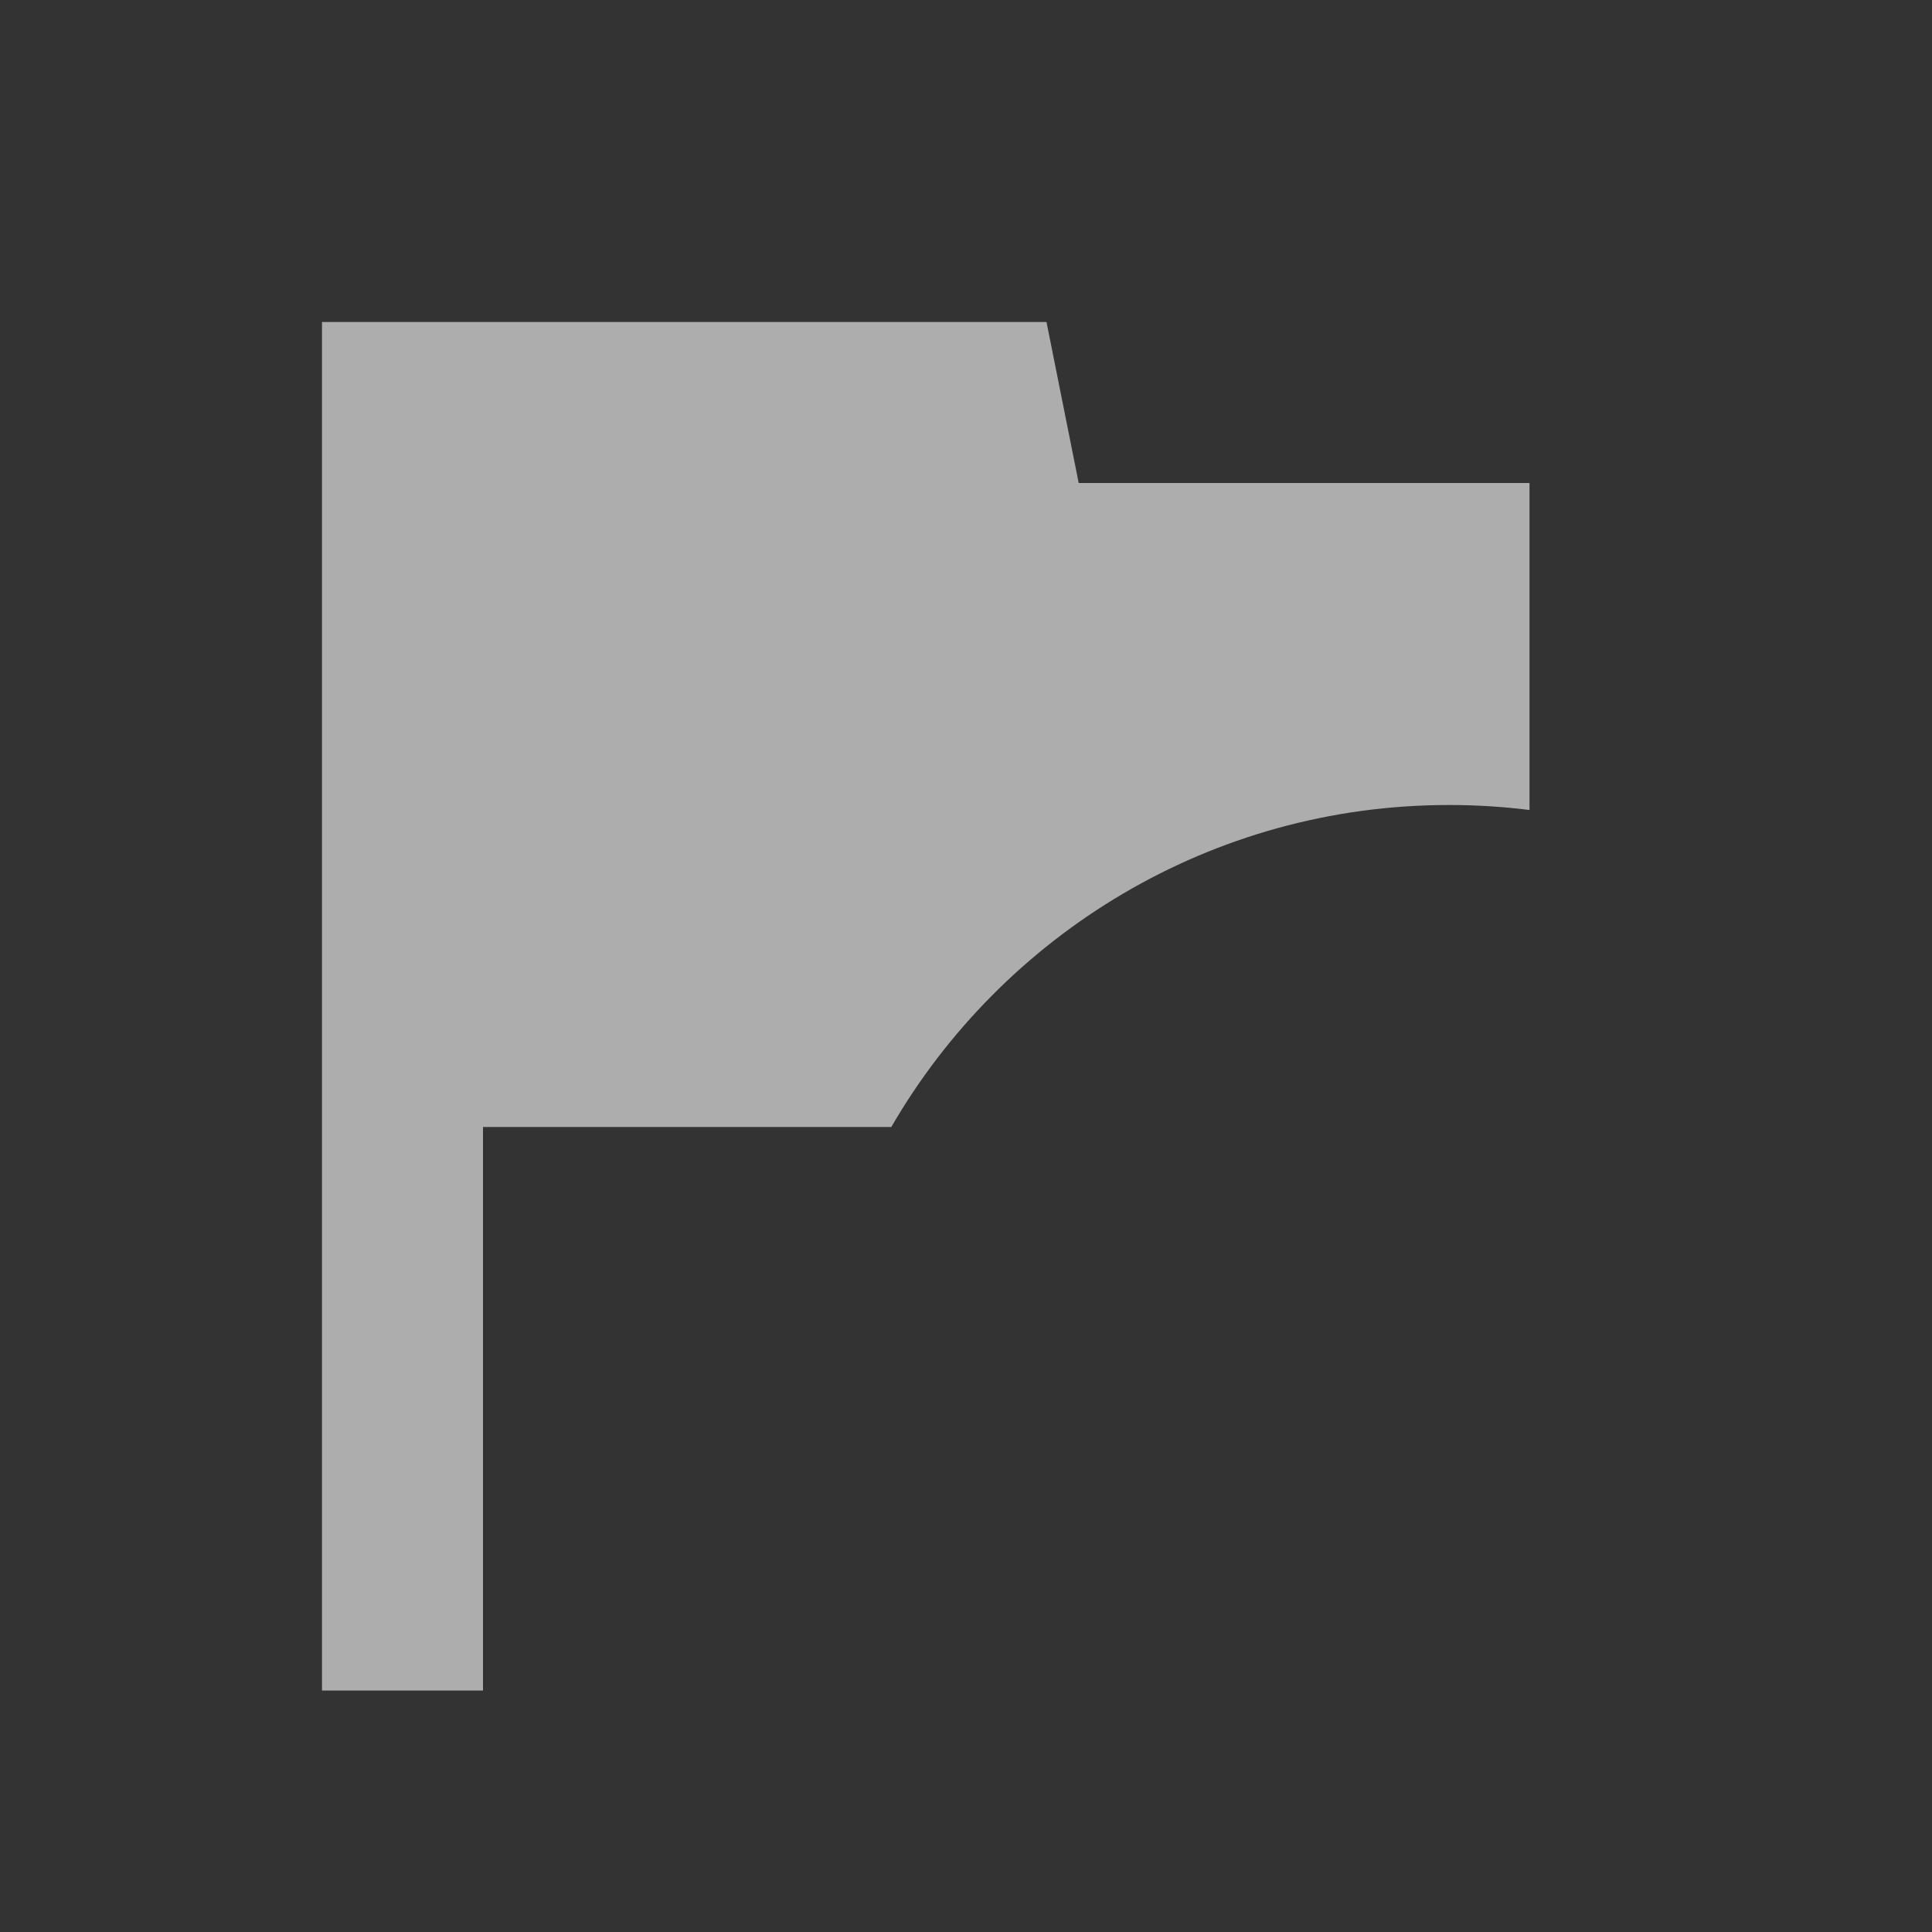 <svg height="24" viewBox="0 0 24 24" width="24" xmlns="http://www.w3.org/2000/svg"><rect x="0" y="0" width="24" height="24" fill="#333333" stroke="none"/><g fill="none" fill-rule="evenodd"><path d="m19 10.062v-4.062h-5.6l-.4-2h-9v17h2v-7h5.072c1.385-2.391 3.973-4 6.928-4 .339 0 .672.021 1 .062z" fill="#fff" opacity=".6"/><path d="m0 0h24v24h-24z"/></g></svg>